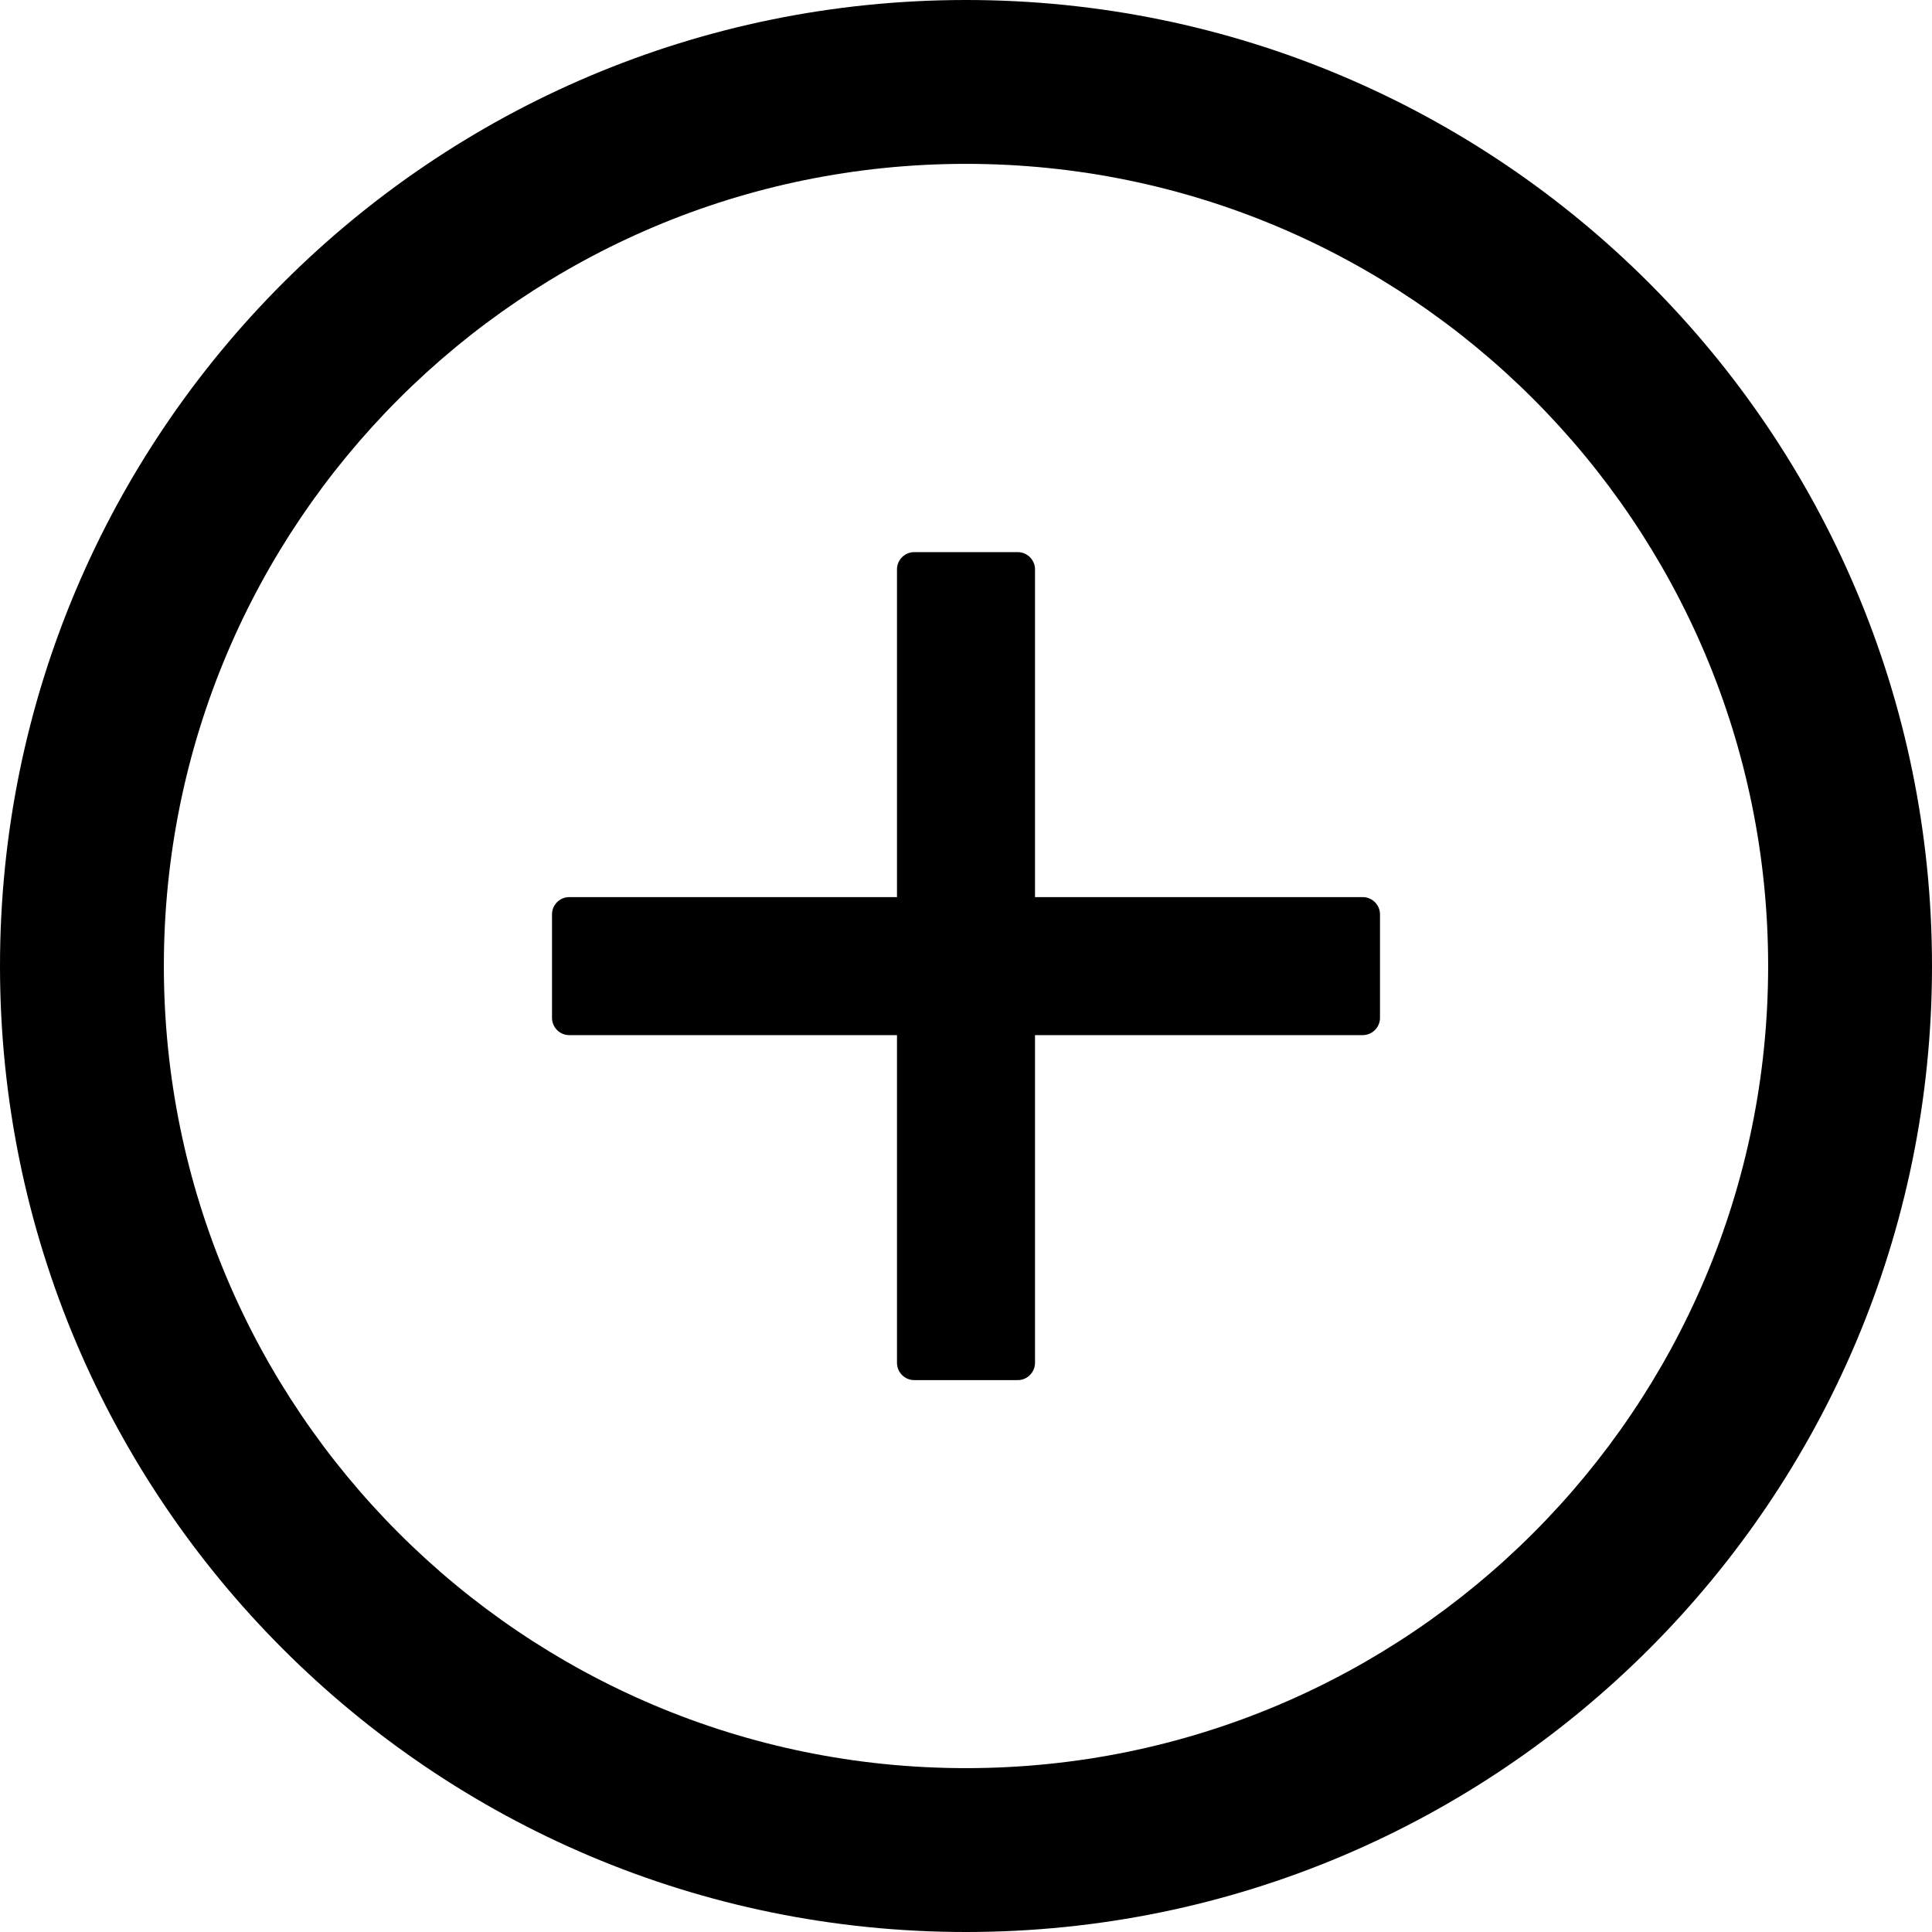 <svg width="32" height="32" viewBox="0 0 32 32" fill="none" xmlns="http://www.w3.org/2000/svg">
  <g clip-path="url(#clip0)">
    <path d="M22.571 14.859H17.143V9.43C17.143 9.273 17.014 9.145 16.857 9.145H15.143C14.985 9.145 14.857 9.273 14.857 9.43V14.859H9.428C9.271 14.859 9.143 14.987 9.143 15.145V16.859C9.143 17.016 9.271 17.145 9.428 17.145H14.857V22.573C14.857 22.73 14.985 22.859 15.143 22.859H16.857C17.014 22.859 17.143 22.73 17.143 22.573V17.145H22.571C22.728 17.145 22.857 17.016 22.857 16.859V15.145C22.857 14.987 22.728 14.859 22.571 14.859Z" fill="#000000" />
    <path d="M16 0C7.164 0 0 7.164 0 16C0 24.836 7.164 32 16 32C24.836 32 32 24.836 32 16C32 7.164 24.836 0 16 0ZM16 29.286C8.664 29.286 2.714 23.336 2.714 16C2.714 8.664 8.664 2.714 16 2.714C23.336 2.714 29.286 8.664 29.286 16C29.286 23.336 23.336 29.286 16 29.286Z" fill="#000000" />
  </g>
  <defs>
  <clipPath id="clip0">
  <rect width="32" height="32" fill="white"/>
  </clipPath>
  </defs>
  </svg>
